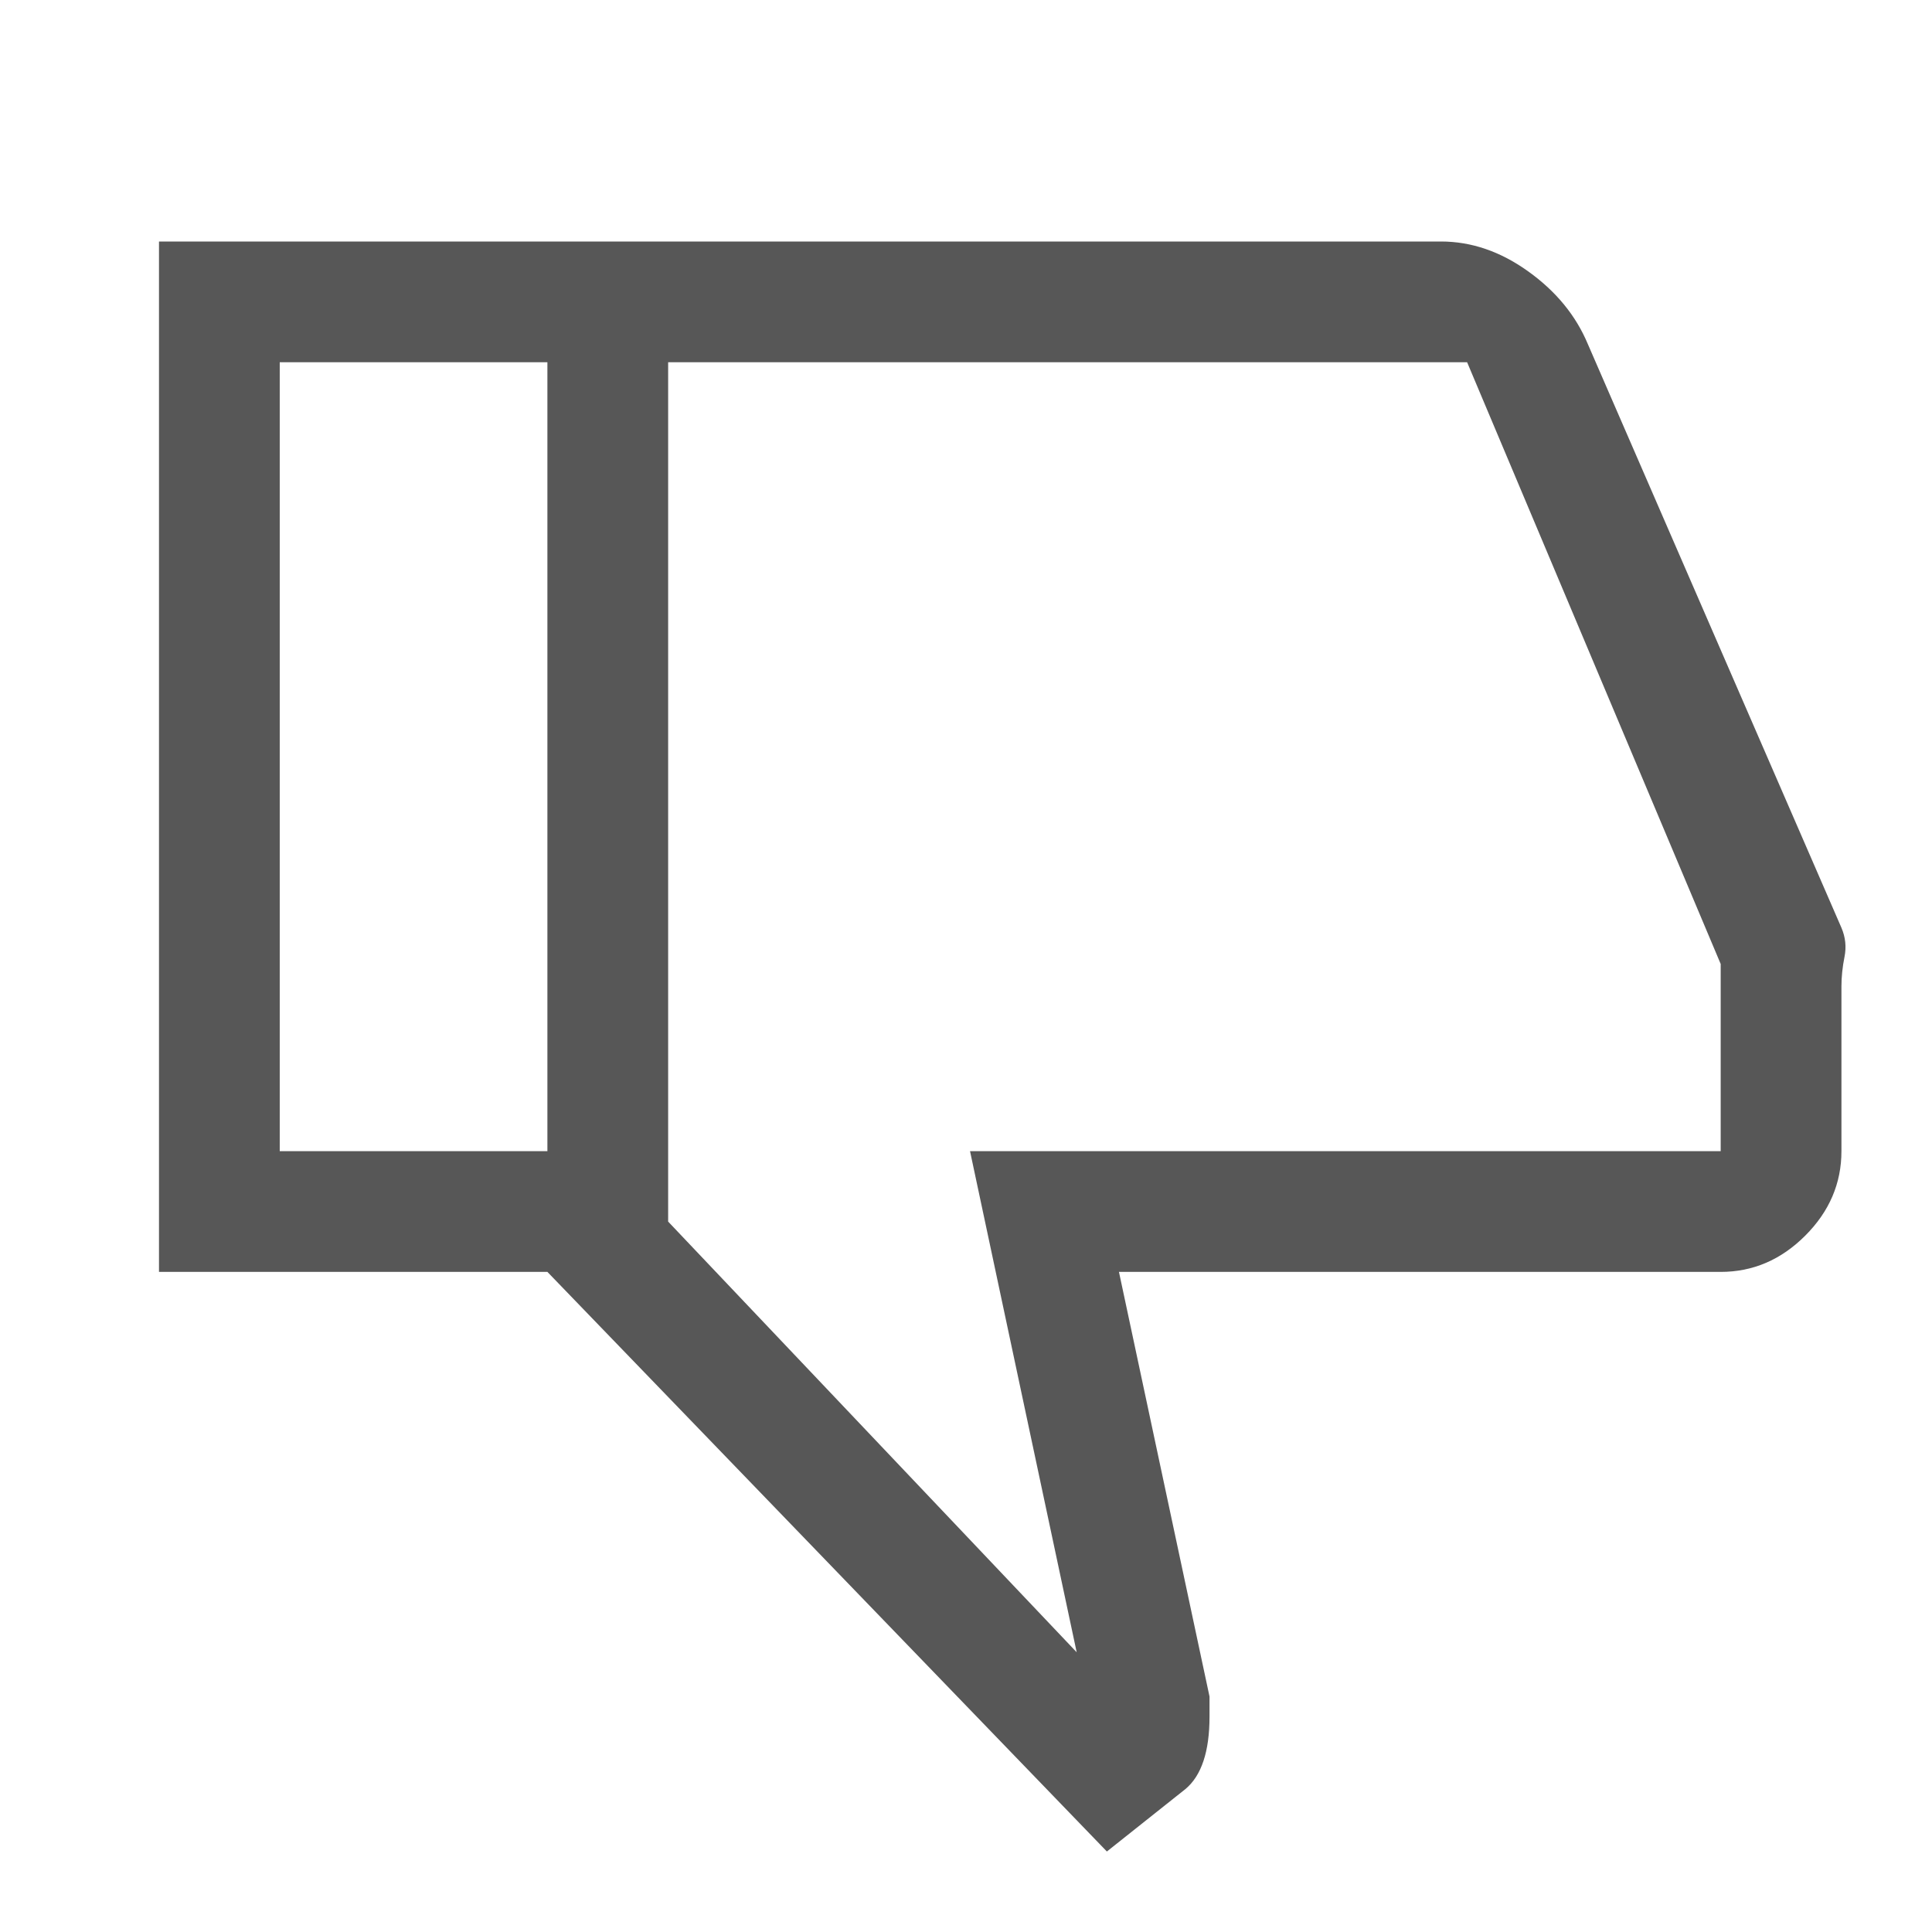 <svg width="24" height="24" viewBox="0 0 24 24" fill="none" xmlns="http://www.w3.org/2000/svg">
<path d="M17.9 3H6.8V15.8L13.75 23L14.725 22.225C14.825 22.142 14.9 22.025 14.95 21.875C15 21.725 15.025 21.542 15.025 21.325V21.075L13.9 15.8H21.375C21.775 15.8 22.125 15.65 22.425 15.35C22.725 15.05 22.875 14.7 22.875 14.3V12.254C22.875 12.135 22.888 12.012 22.913 11.887C22.938 11.762 22.925 11.642 22.875 11.525L19.725 4.275C19.577 3.921 19.331 3.62 18.985 3.372C18.64 3.124 18.278 3 17.9 3ZM8.3 4.5H18.225L21.375 11.975V14.3H12.05L13.375 20.525L8.3 15.175V4.5ZM6.8 15.8V14.3H3.475V4.5H6.8V3H1.975V15.8H6.8Z" fill="#2D2D2D" fill-opacity="0.8"/>
</svg>
